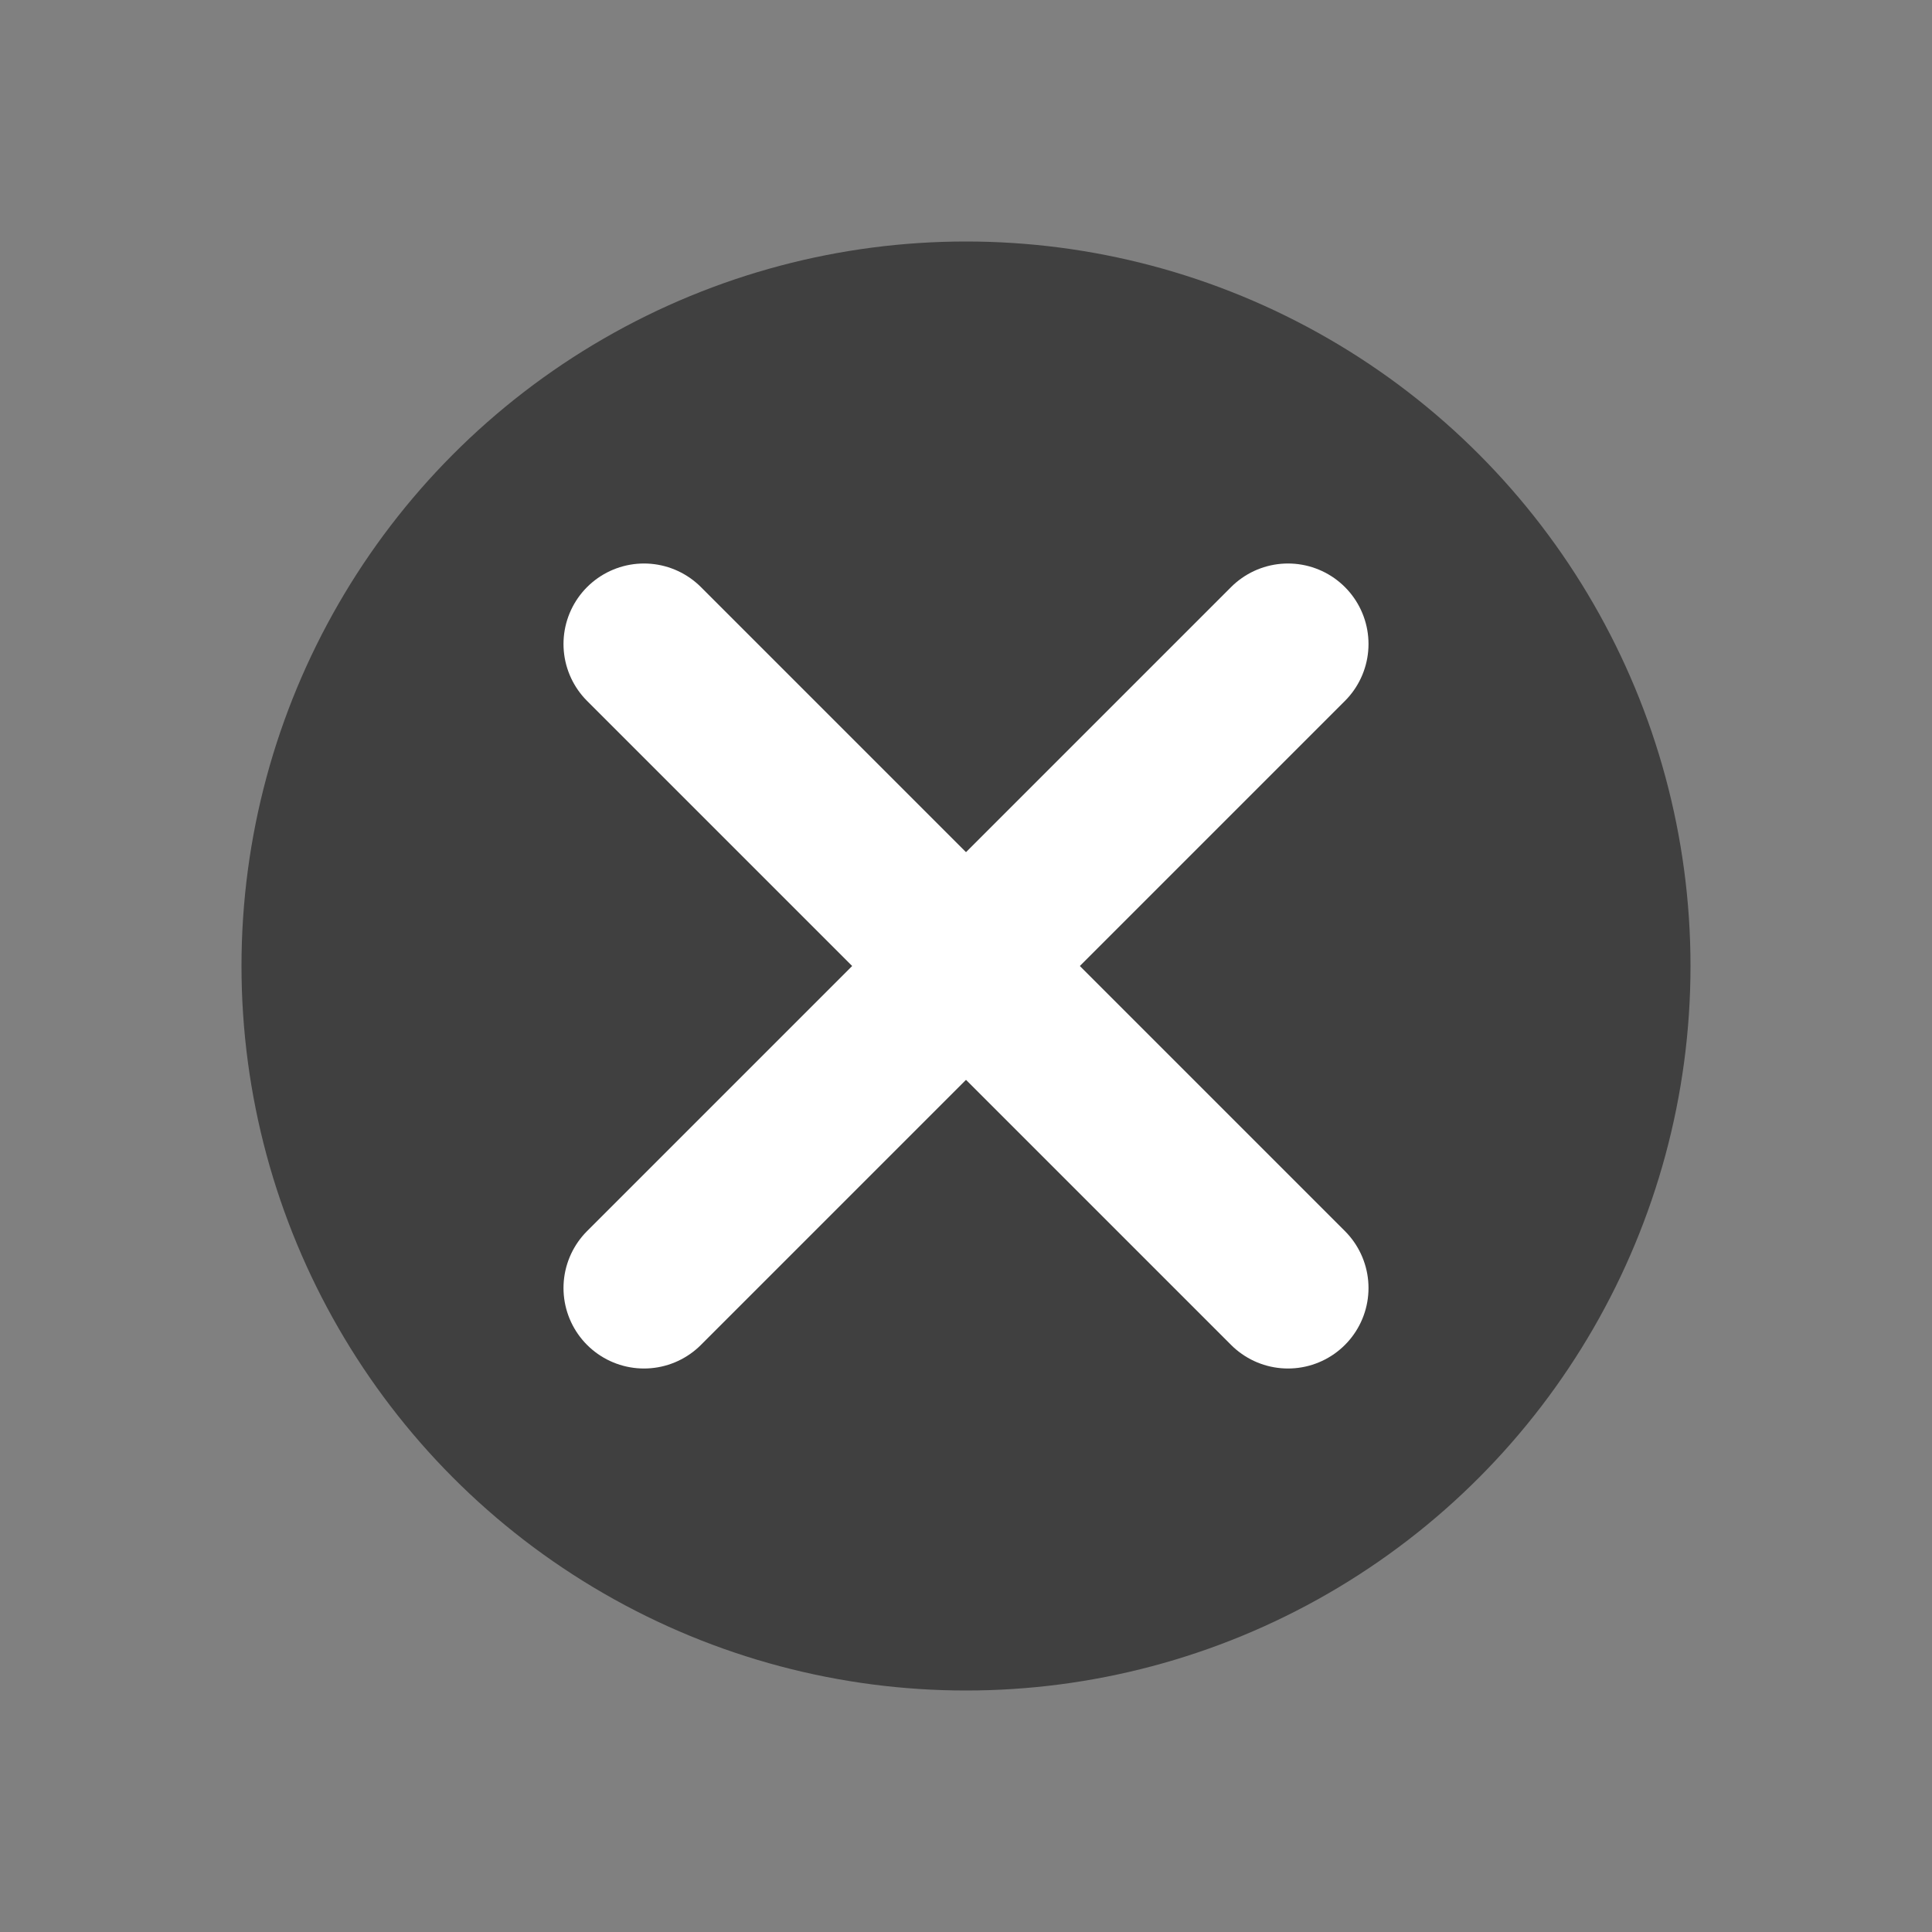 <svg width="24" height="24" viewBox="0 0 24 24" fill="none" xmlns="http://www.w3.org/2000/svg">
<rect x="0" y="0" width="24" height="24" fill="#808080" stroke="none"/>
<circle opacity="0.5" cx="12" cy="12" r="9" fill="black"/>
<path d="M8 16L16 8" stroke="white" stroke-width="2" stroke-linecap="round"/>
<path d="M16 16L8 8" stroke="white" stroke-width="2" stroke-linecap="round"/>
</svg>
